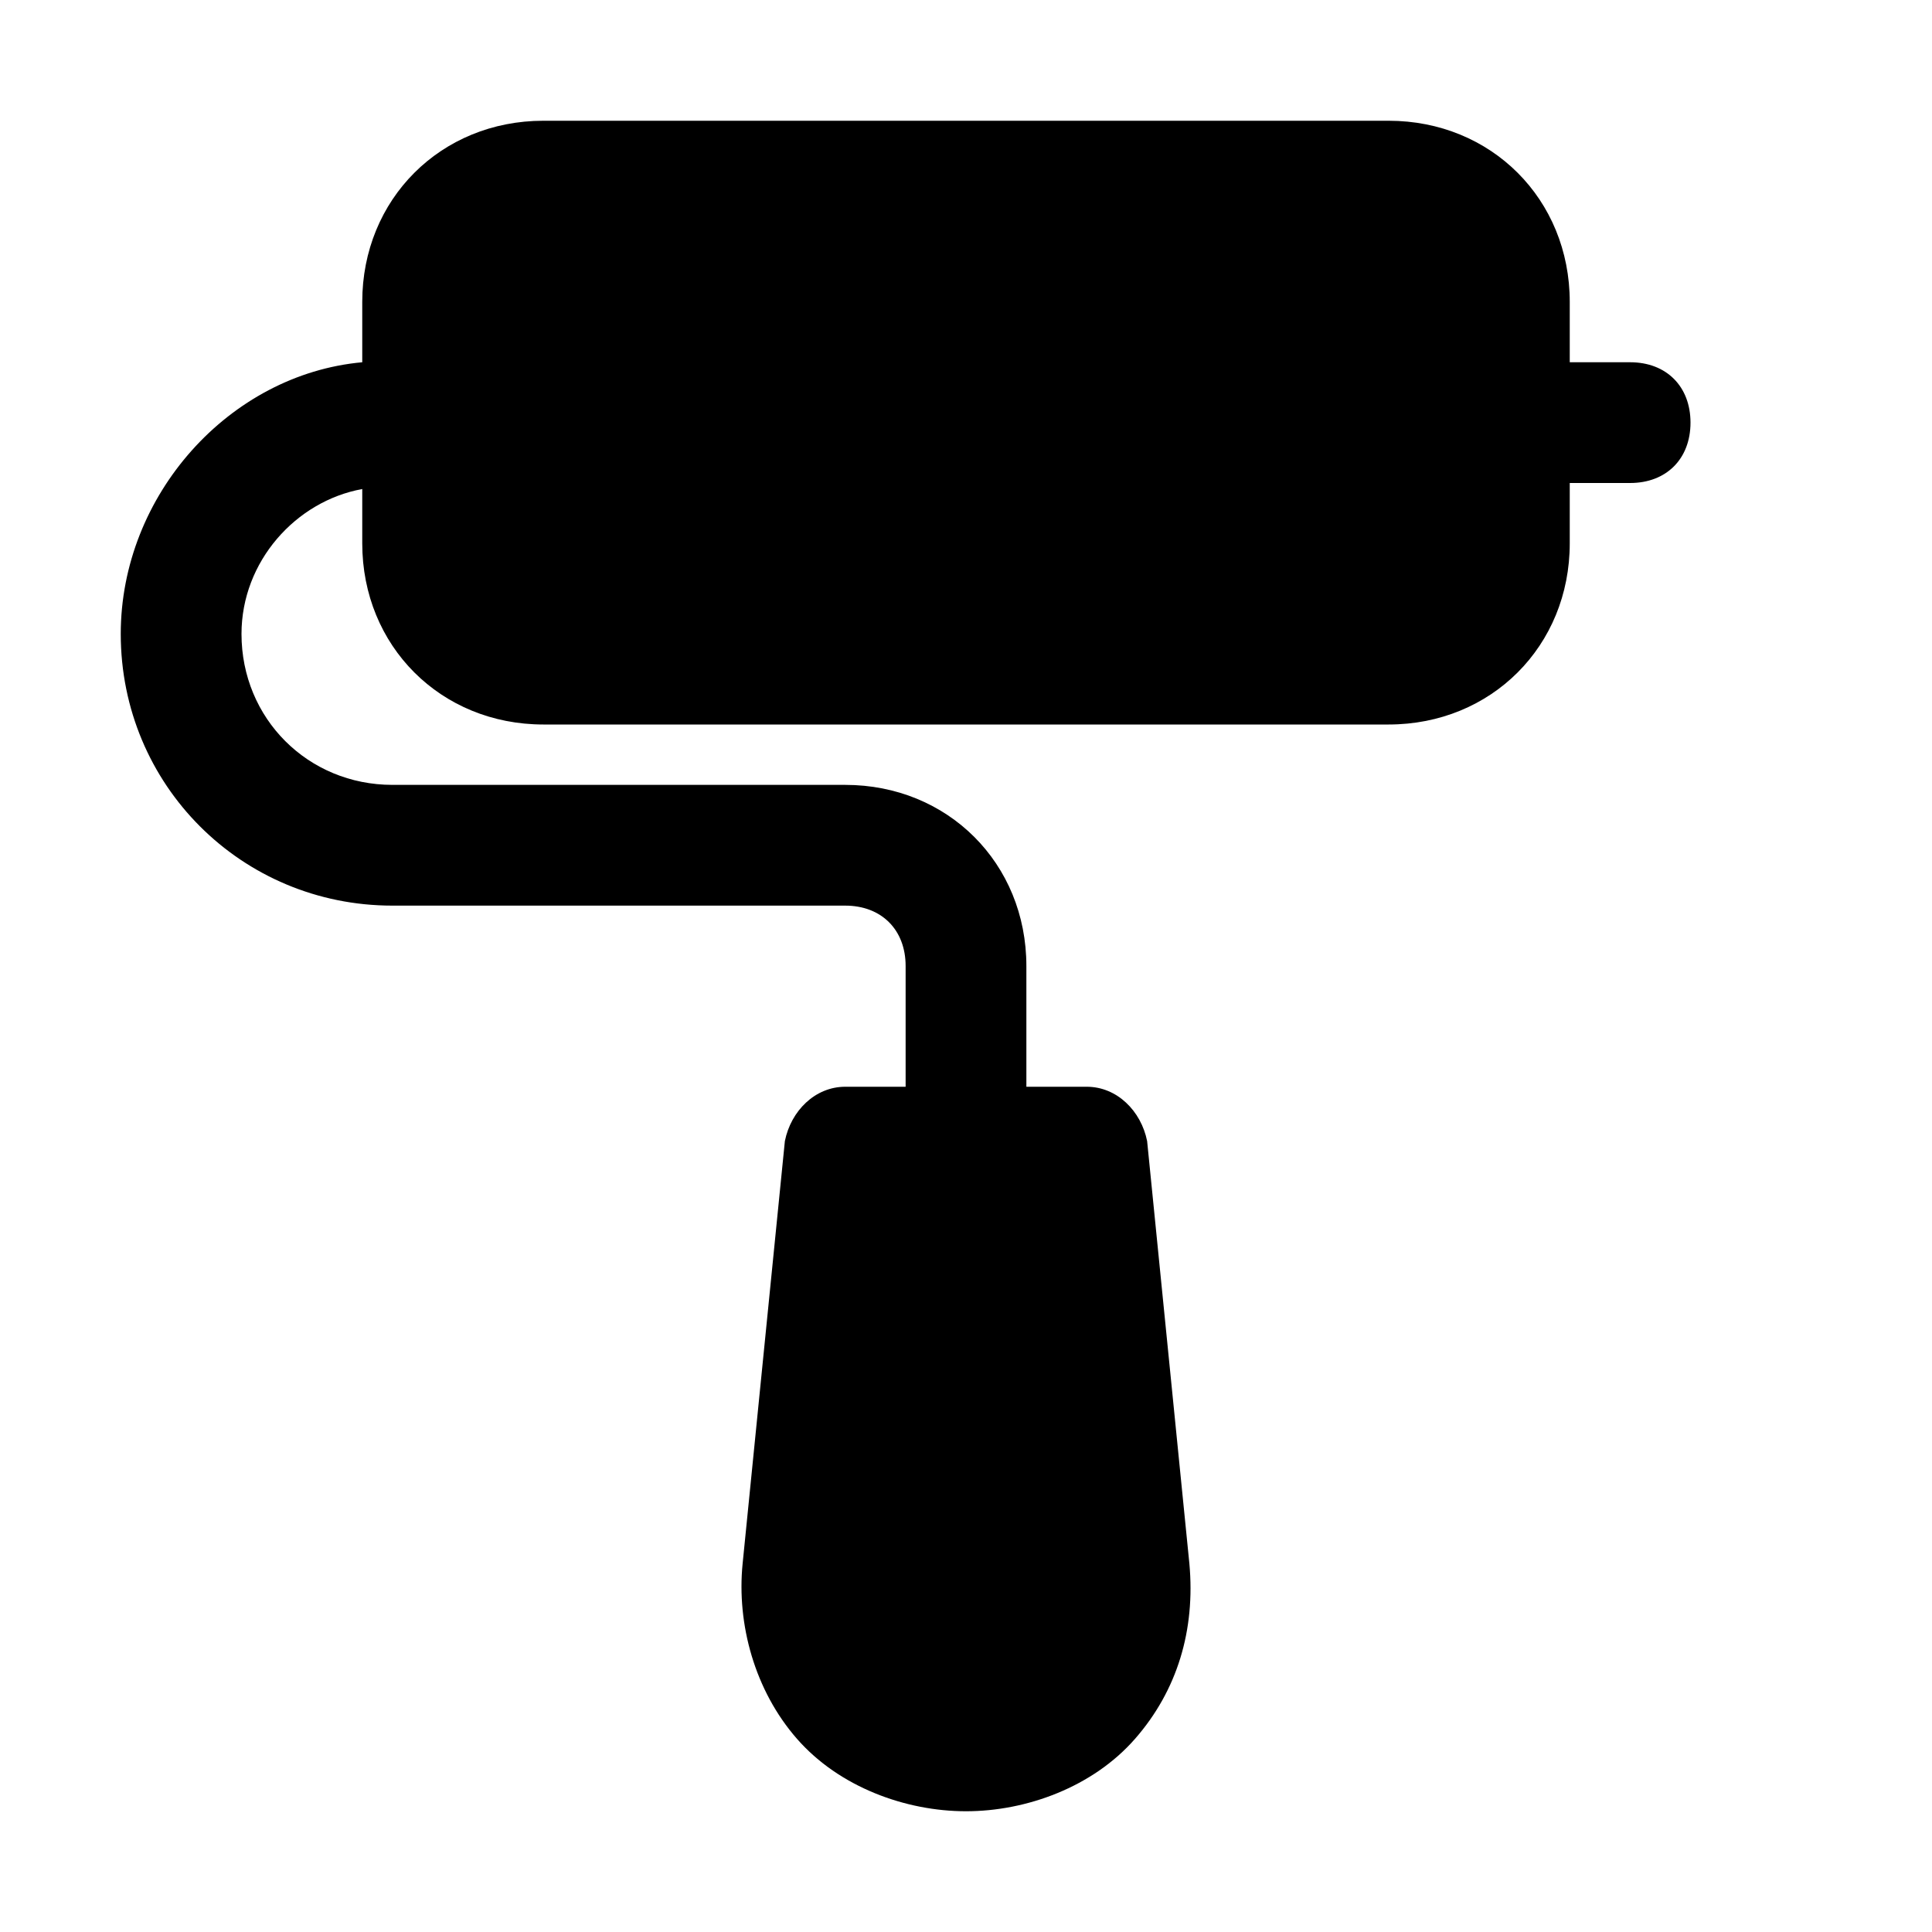 <?xml version="1.0" ?><svg id="Icons" style="enable-background:new 0 0 32 32;" version="1.1" viewBox="0 0 32 32" xml:space="preserve" xmlns="http://www.w3.org/2000/svg" xmlns:xlink="http://www.w3.org/1999/xlink"><style type="text/css">
	.st0{fill:none;stroke:#000000;stroke-width:2;stroke-linecap:round;stroke-linejoin:round;stroke-miterlimit:10;}
</style><path d="M27,6h-1V5c0-1.7-1.3-3-3-3H9C7.3,2,6,3.3,6,5v1c-2.2,0.2-4,2.2-4,4.5C2,13,4,15,6.5,15H14c0.6,0,1,0.4,1,1v2h-1  c-0.5,0-0.9,0.4-1,0.9l-0.7,7c-0.1,1,0.2,2.1,0.9,2.9C13.9,29.6,15,30,16,30s2.1-0.4,2.8-1.2c0.7-0.8,1-1.8,0.9-2.9l-0.7-7  c-0.1-0.5-0.5-0.9-1-0.9h-1v-2c0-1.7-1.3-3-3-3H6.5C5.1,13,4,11.9,4,10.5c0-1.2,0.9-2.2,2-2.4V9c0,1.7,1.3,3,3,3h14c1.7,0,3-1.3,3-3  V8h1c0.6,0,1-0.4,1-1S27.6,6,27,6z"/></svg>